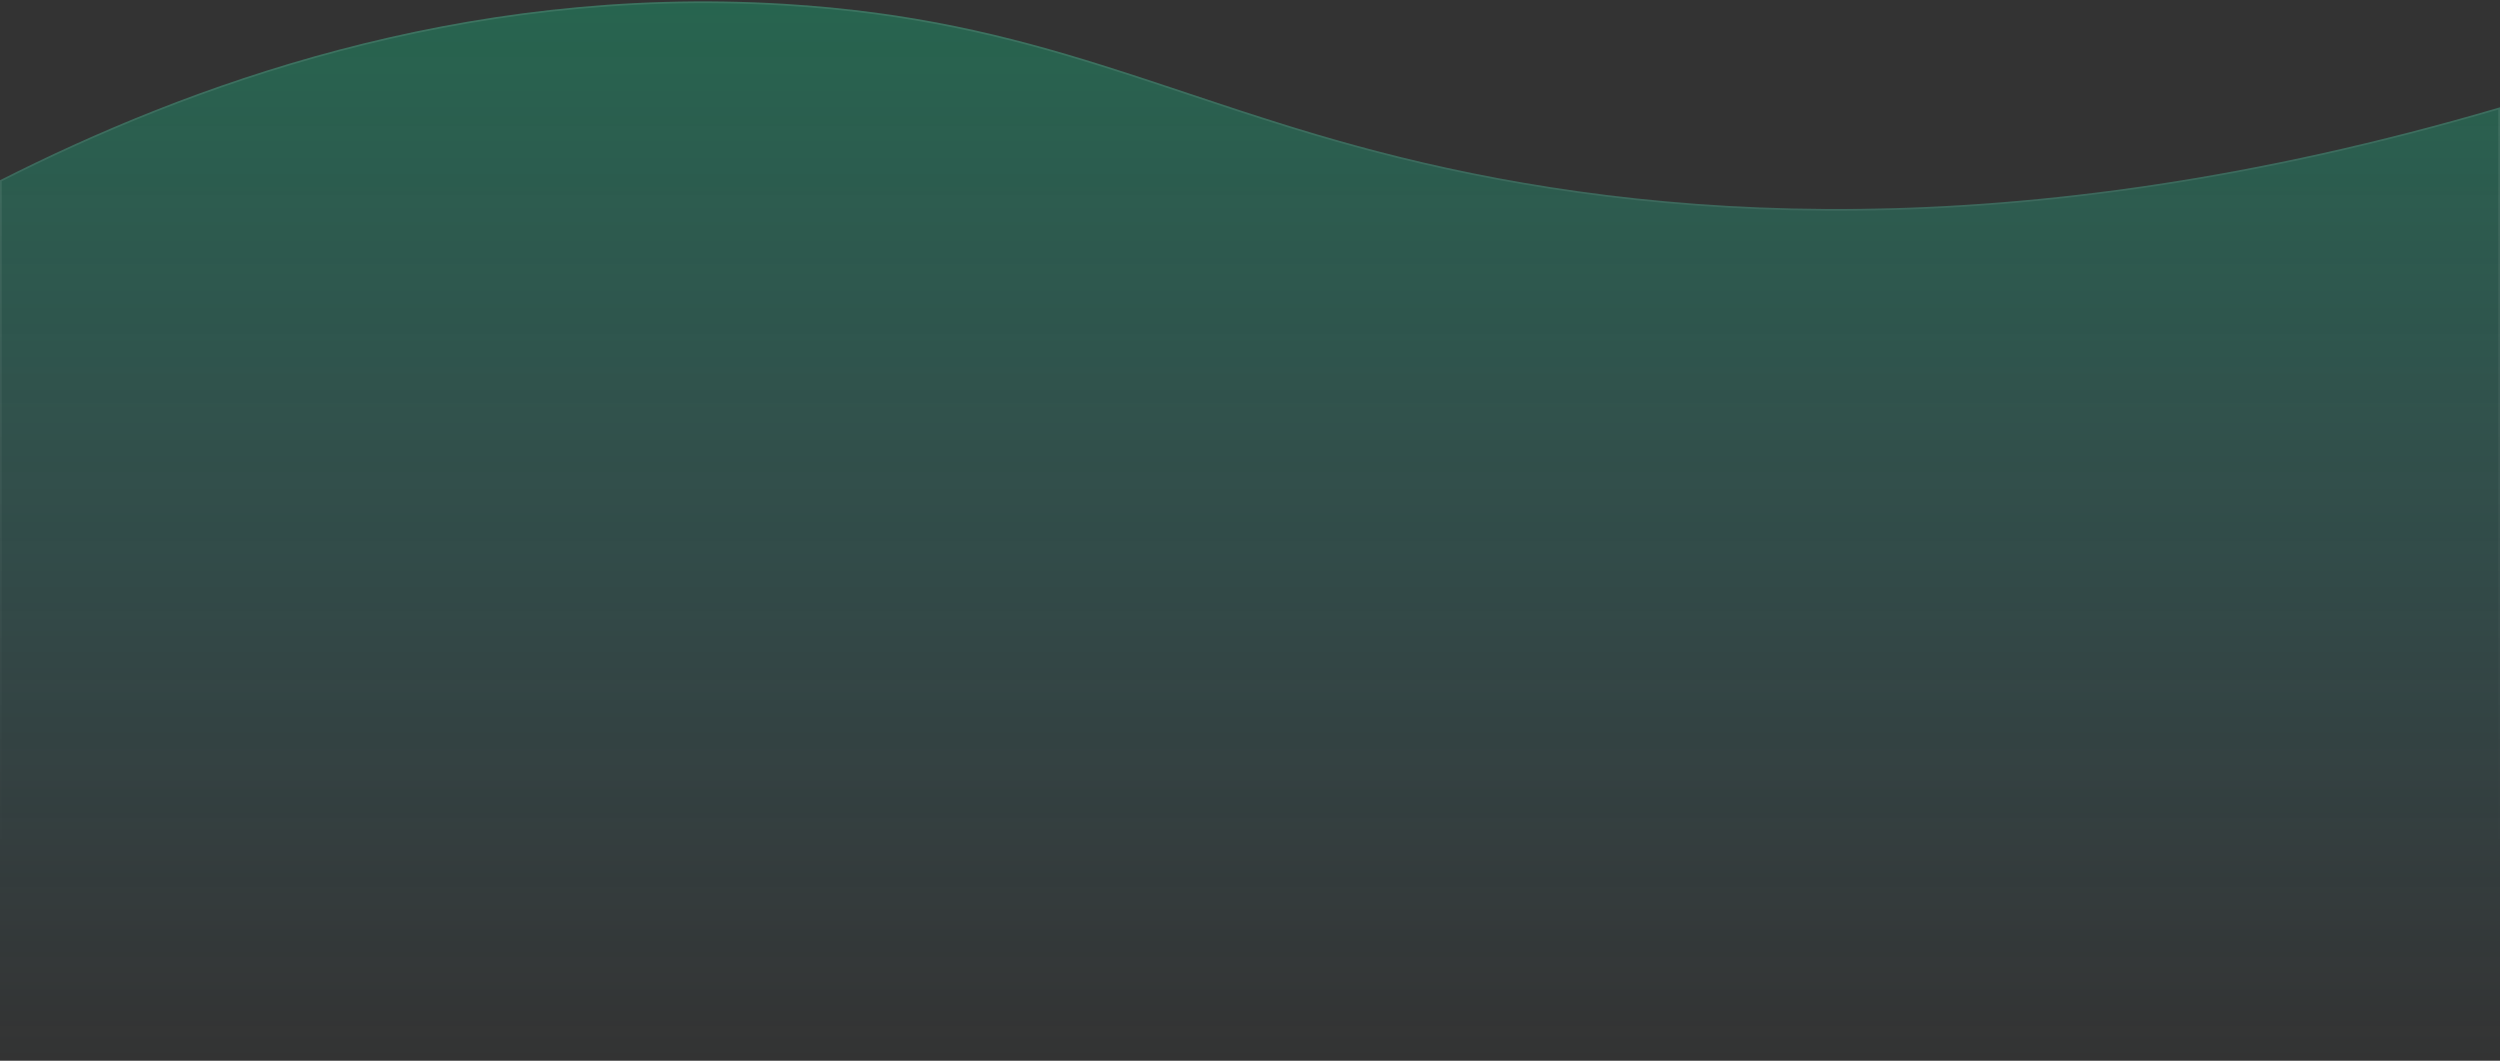 <svg width="1440" height="611" viewBox="0 0 1440 611" fill="none" xmlns="http://www.w3.org/2000/svg">
<rect x="0" y="0" width="1440" height="611" fill="#333333" stroke="none"/>
<path d="M0 103.808C106.412 49.925 264.341 -9.092 451.767 2.213C598.775 11.08 674.487 57.774 805.884 90.251C948.761 125.57 1158.25 144.599 1440 61.808V610.808H0V103.808Z" fill="url(#paint0_linear_0_688)" fill-opacity="0.3"/>
<path d="M0.5 610.308V104.115C106.866 50.291 264.593 -8.575 451.737 2.712C525.188 7.142 580.826 21.021 634.53 37.855C650.911 42.99 667.117 48.402 683.597 53.904C721.137 66.44 760.096 79.449 805.764 90.737C948.611 126.048 1157.98 145.076 1439.5 62.476V610.308H0.5Z" stroke="url(#paint1_linear_0_688)" stroke-opacity="0.1" style="mix-blend-mode:overlay"/>
<defs>
<linearGradient id="paint0_linear_0_688" x1="720" y1="0.808" x2="720" y2="610.808" gradientUnits="userSpaceOnUse">
<stop stop-color="#0BD88F"/>
<stop offset="1" stop-color="#4BDFFF" stop-opacity="0"/>
</linearGradient>
<linearGradient id="paint1_linear_0_688" x1="720" y1="0.808" x2="720" y2="493.194" gradientUnits="userSpaceOnUse">
<stop stop-color="white"/>
<stop offset="1" stop-color="white" stop-opacity="0"/>
</linearGradient>
</defs>
</svg>
